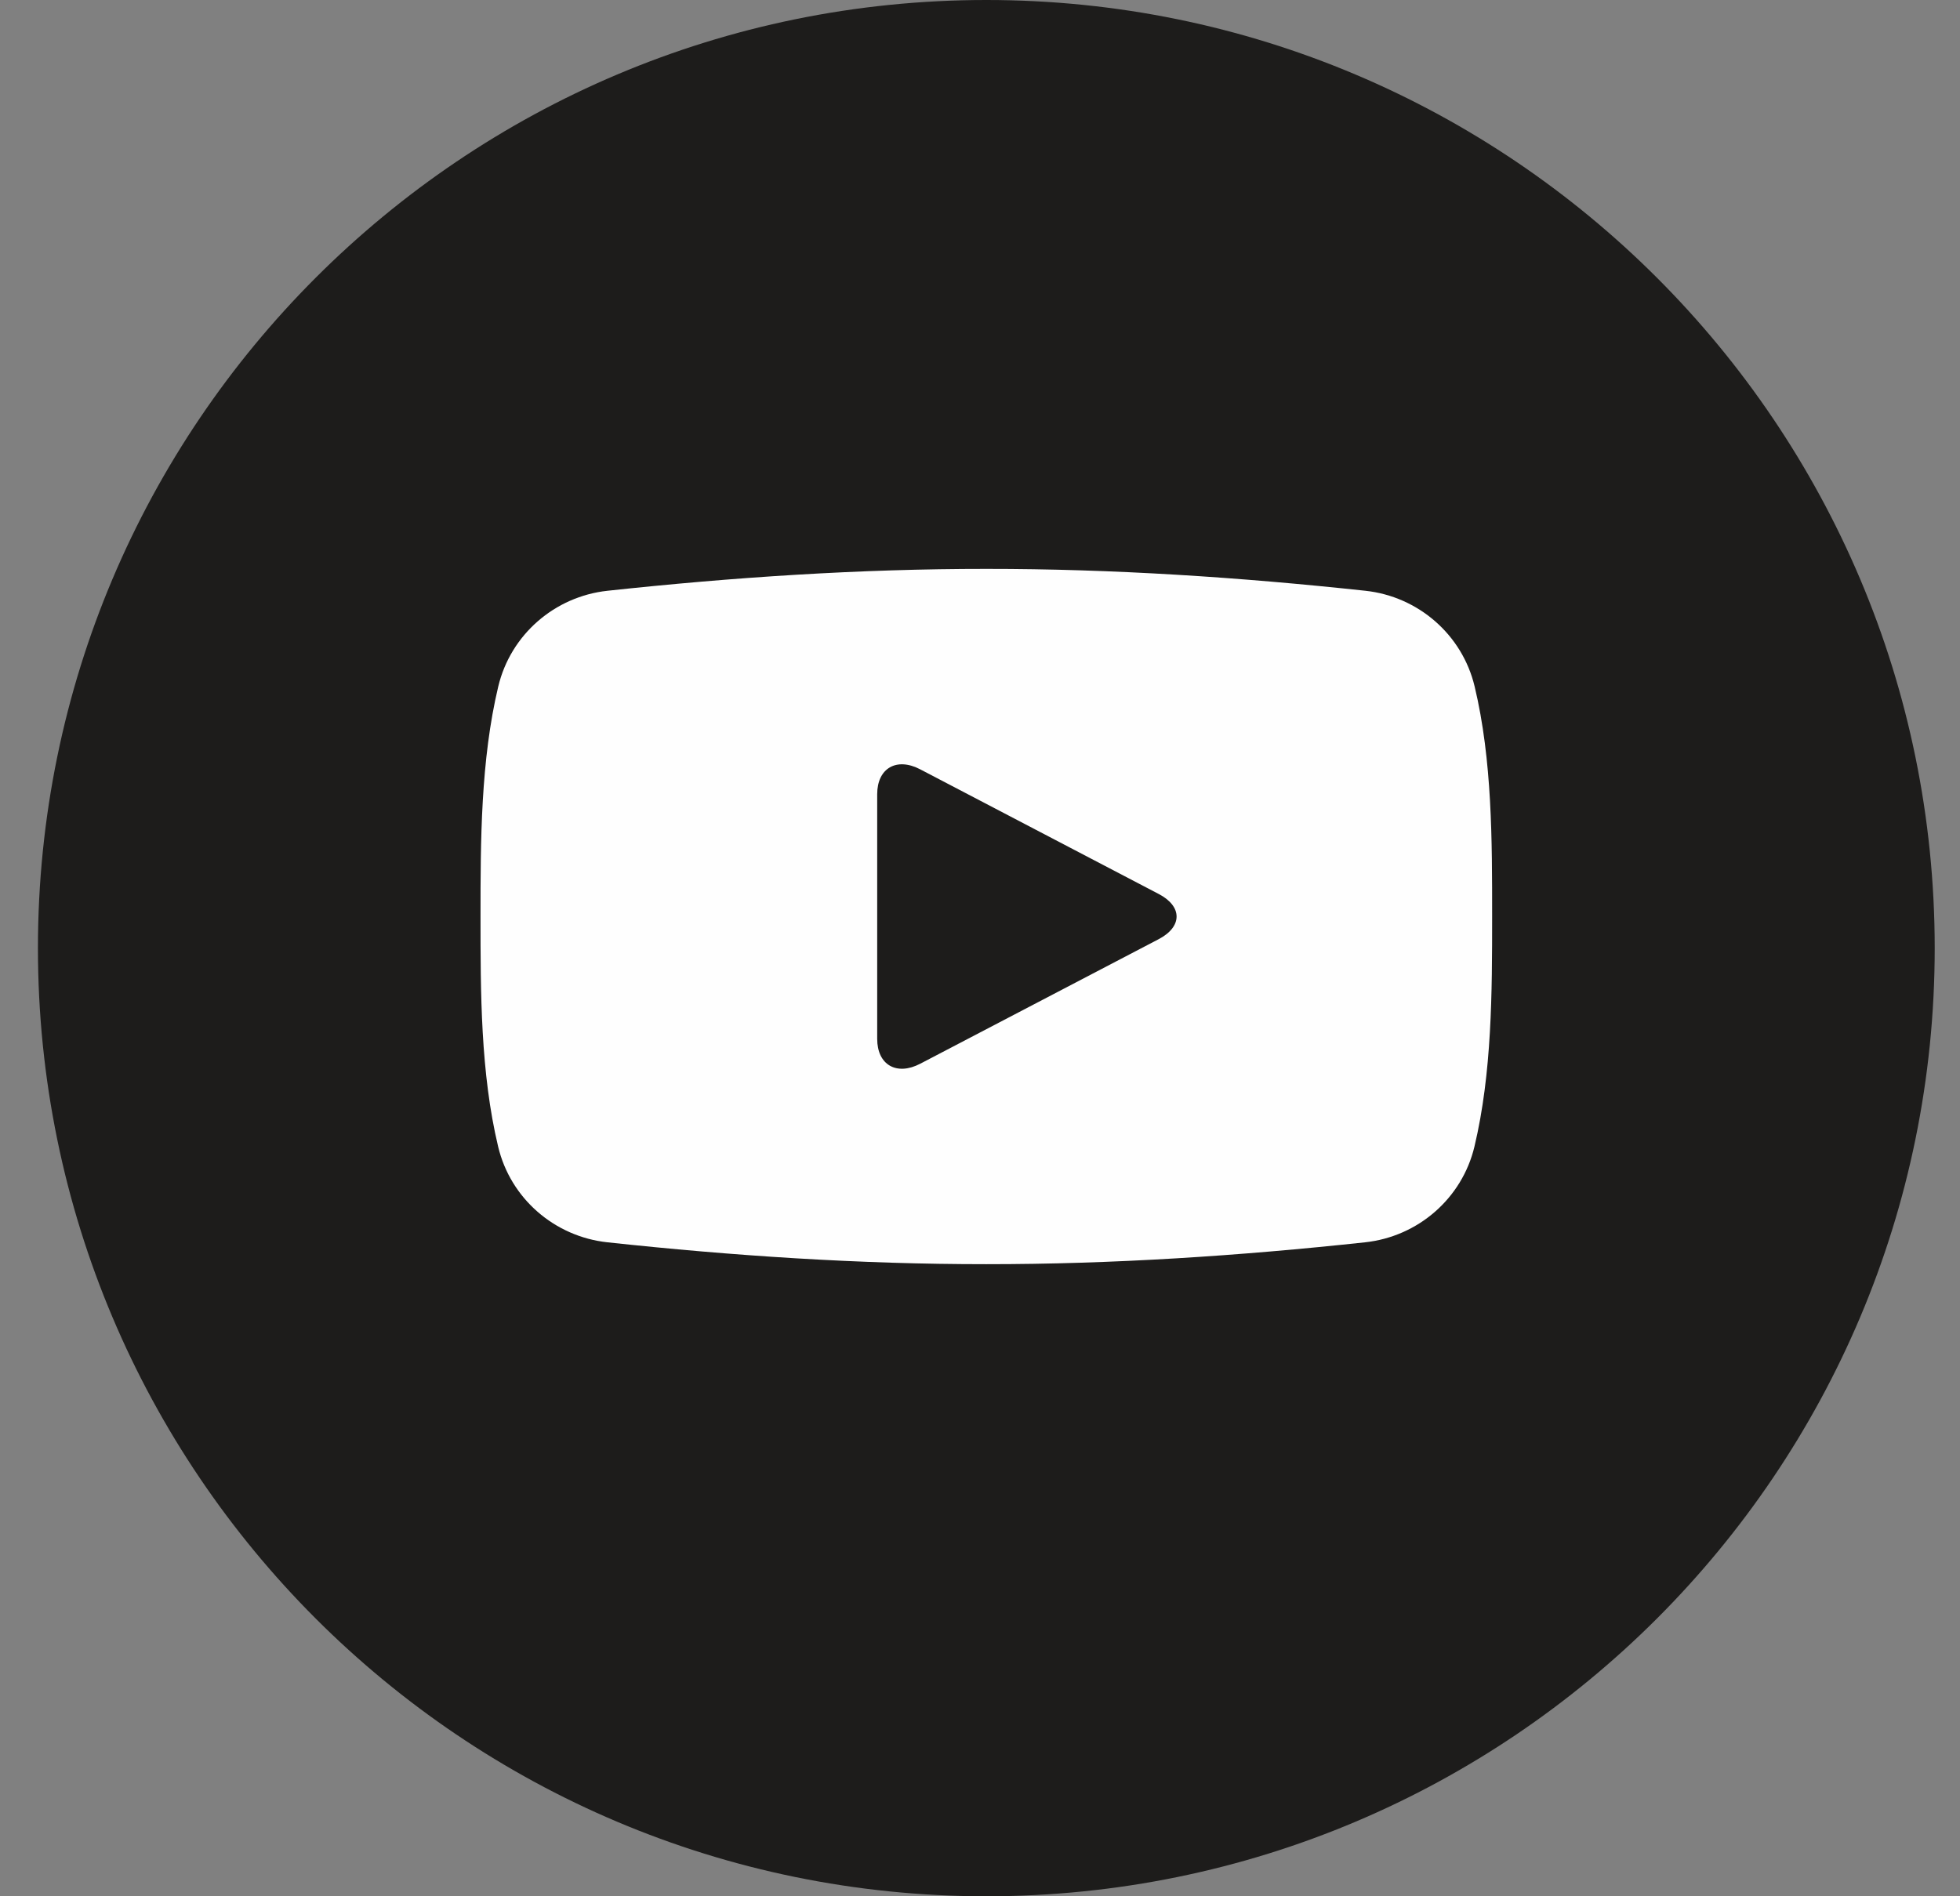 <?xml version="1.0" encoding="UTF-8" standalone="no"?>
<svg width="31px" height="30px" viewBox="0 0 31 30" version="1.1" xmlns="http://www.w3.org/2000/svg" xmlns:xlink="http://www.w3.org/1999/xlink">
    <rect x="0" y="0" width="31" height="30" fill="#808080" stroke="none"/>
    <!-- Generator: sketchtool 42 (36781) - http://www.bohemiancoding.com/sketch -->
    <title>2306390A-4A27-4743-8B87-A766AB29B0BA</title>
    <desc>Created with sketchtool.</desc>
    <defs></defs>
    <g id="Web" stroke="none" stroke-width="1" fill="none" fill-rule="evenodd">
        <g id="HOME" transform="translate(-724, -2116)">
            <g id="Group-12" transform="translate(724.6, 2116)">
                <path d="M30,15 C30,23.284 23.284,30 15,30 C6.716,30 0,23.284 0,15 C0,6.716 6.716,0 15,0 C23.284,0 30,6.716 30,15" id="Fill-43" fill="#1D1C1B"></path>
                <path d="M17.728,14.857 L13.956,16.828 C13.582,17.024 13.274,16.848 13.274,16.435 L13.274,12.565 C13.274,12.153 13.581,11.975 13.956,12.172 L17.728,14.144 C18.103,14.34 18.103,14.66 17.728,14.857 M22.723,10.859 C22.527,10.04 21.831,9.436 20.994,9.346 C19.009,9.132 17.002,8.999 15.002,9 C13.003,8.999 10.995,9.132 9.01,9.346 C8.173,9.436 7.477,10.04 7.281,10.859 C7.003,12.025 7,13.299 7,14.5 C7,15.701 7,16.974 7.279,18.141 C7.474,18.96 8.17,19.564 9.008,19.654 C10.991,19.868 12.999,20.001 14.999,20 C16.999,20.001 19.006,19.868 20.99,19.654 C21.828,19.564 22.524,18.96 22.72,18.141 C22.998,16.974 23,15.701 23,14.5 C23,13.299 23.002,12.025 22.723,10.859" id="Fill-45" fill="#FEFEFE"></path>
            </g>
        </g>
    </g>
</svg>